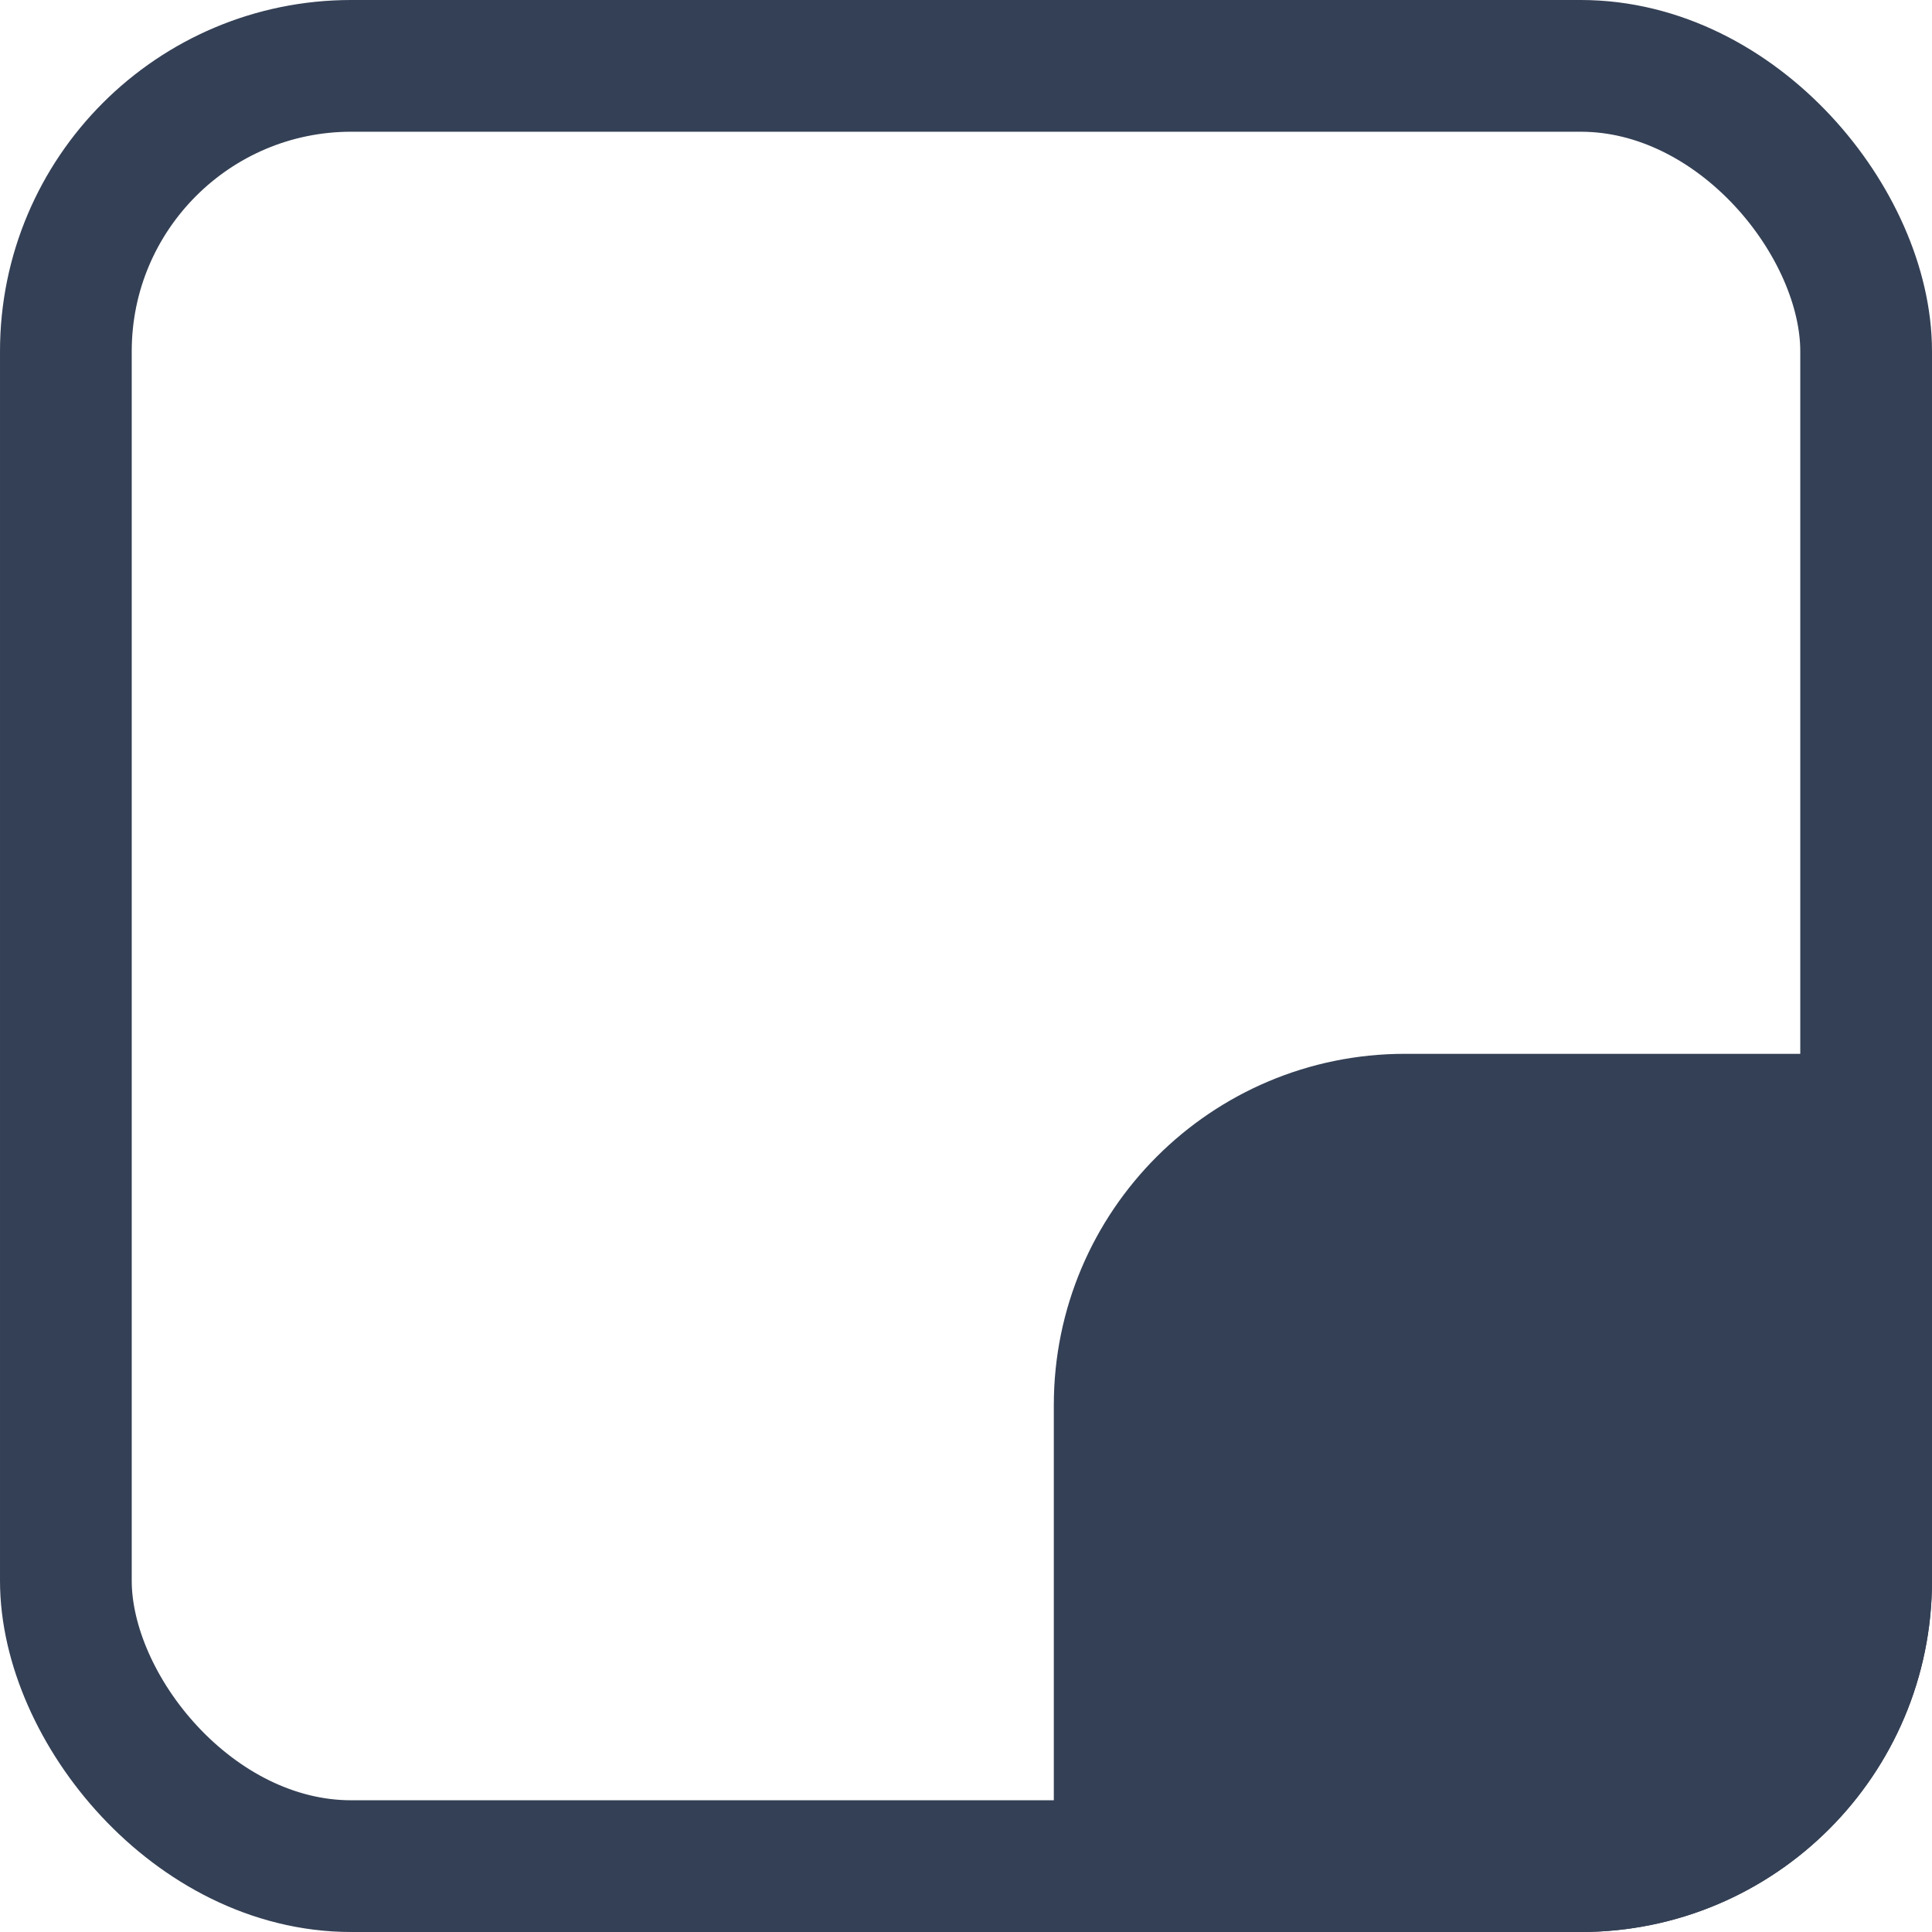 <svg width="22" height="22" viewBox="0 0 22 22" fill="none" xmlns="http://www.w3.org/2000/svg">
<rect x="0.75" y="0.75" width="20.5" height="20.5" rx="3.25" stroke="#344055" stroke-width="1.5"/>
<path d="M12 16C12 13.791 13.791 12 16 12H22V18C22 20.209 20.209 22 18 22H12V16Z" fill="#344055"/>
</svg>
